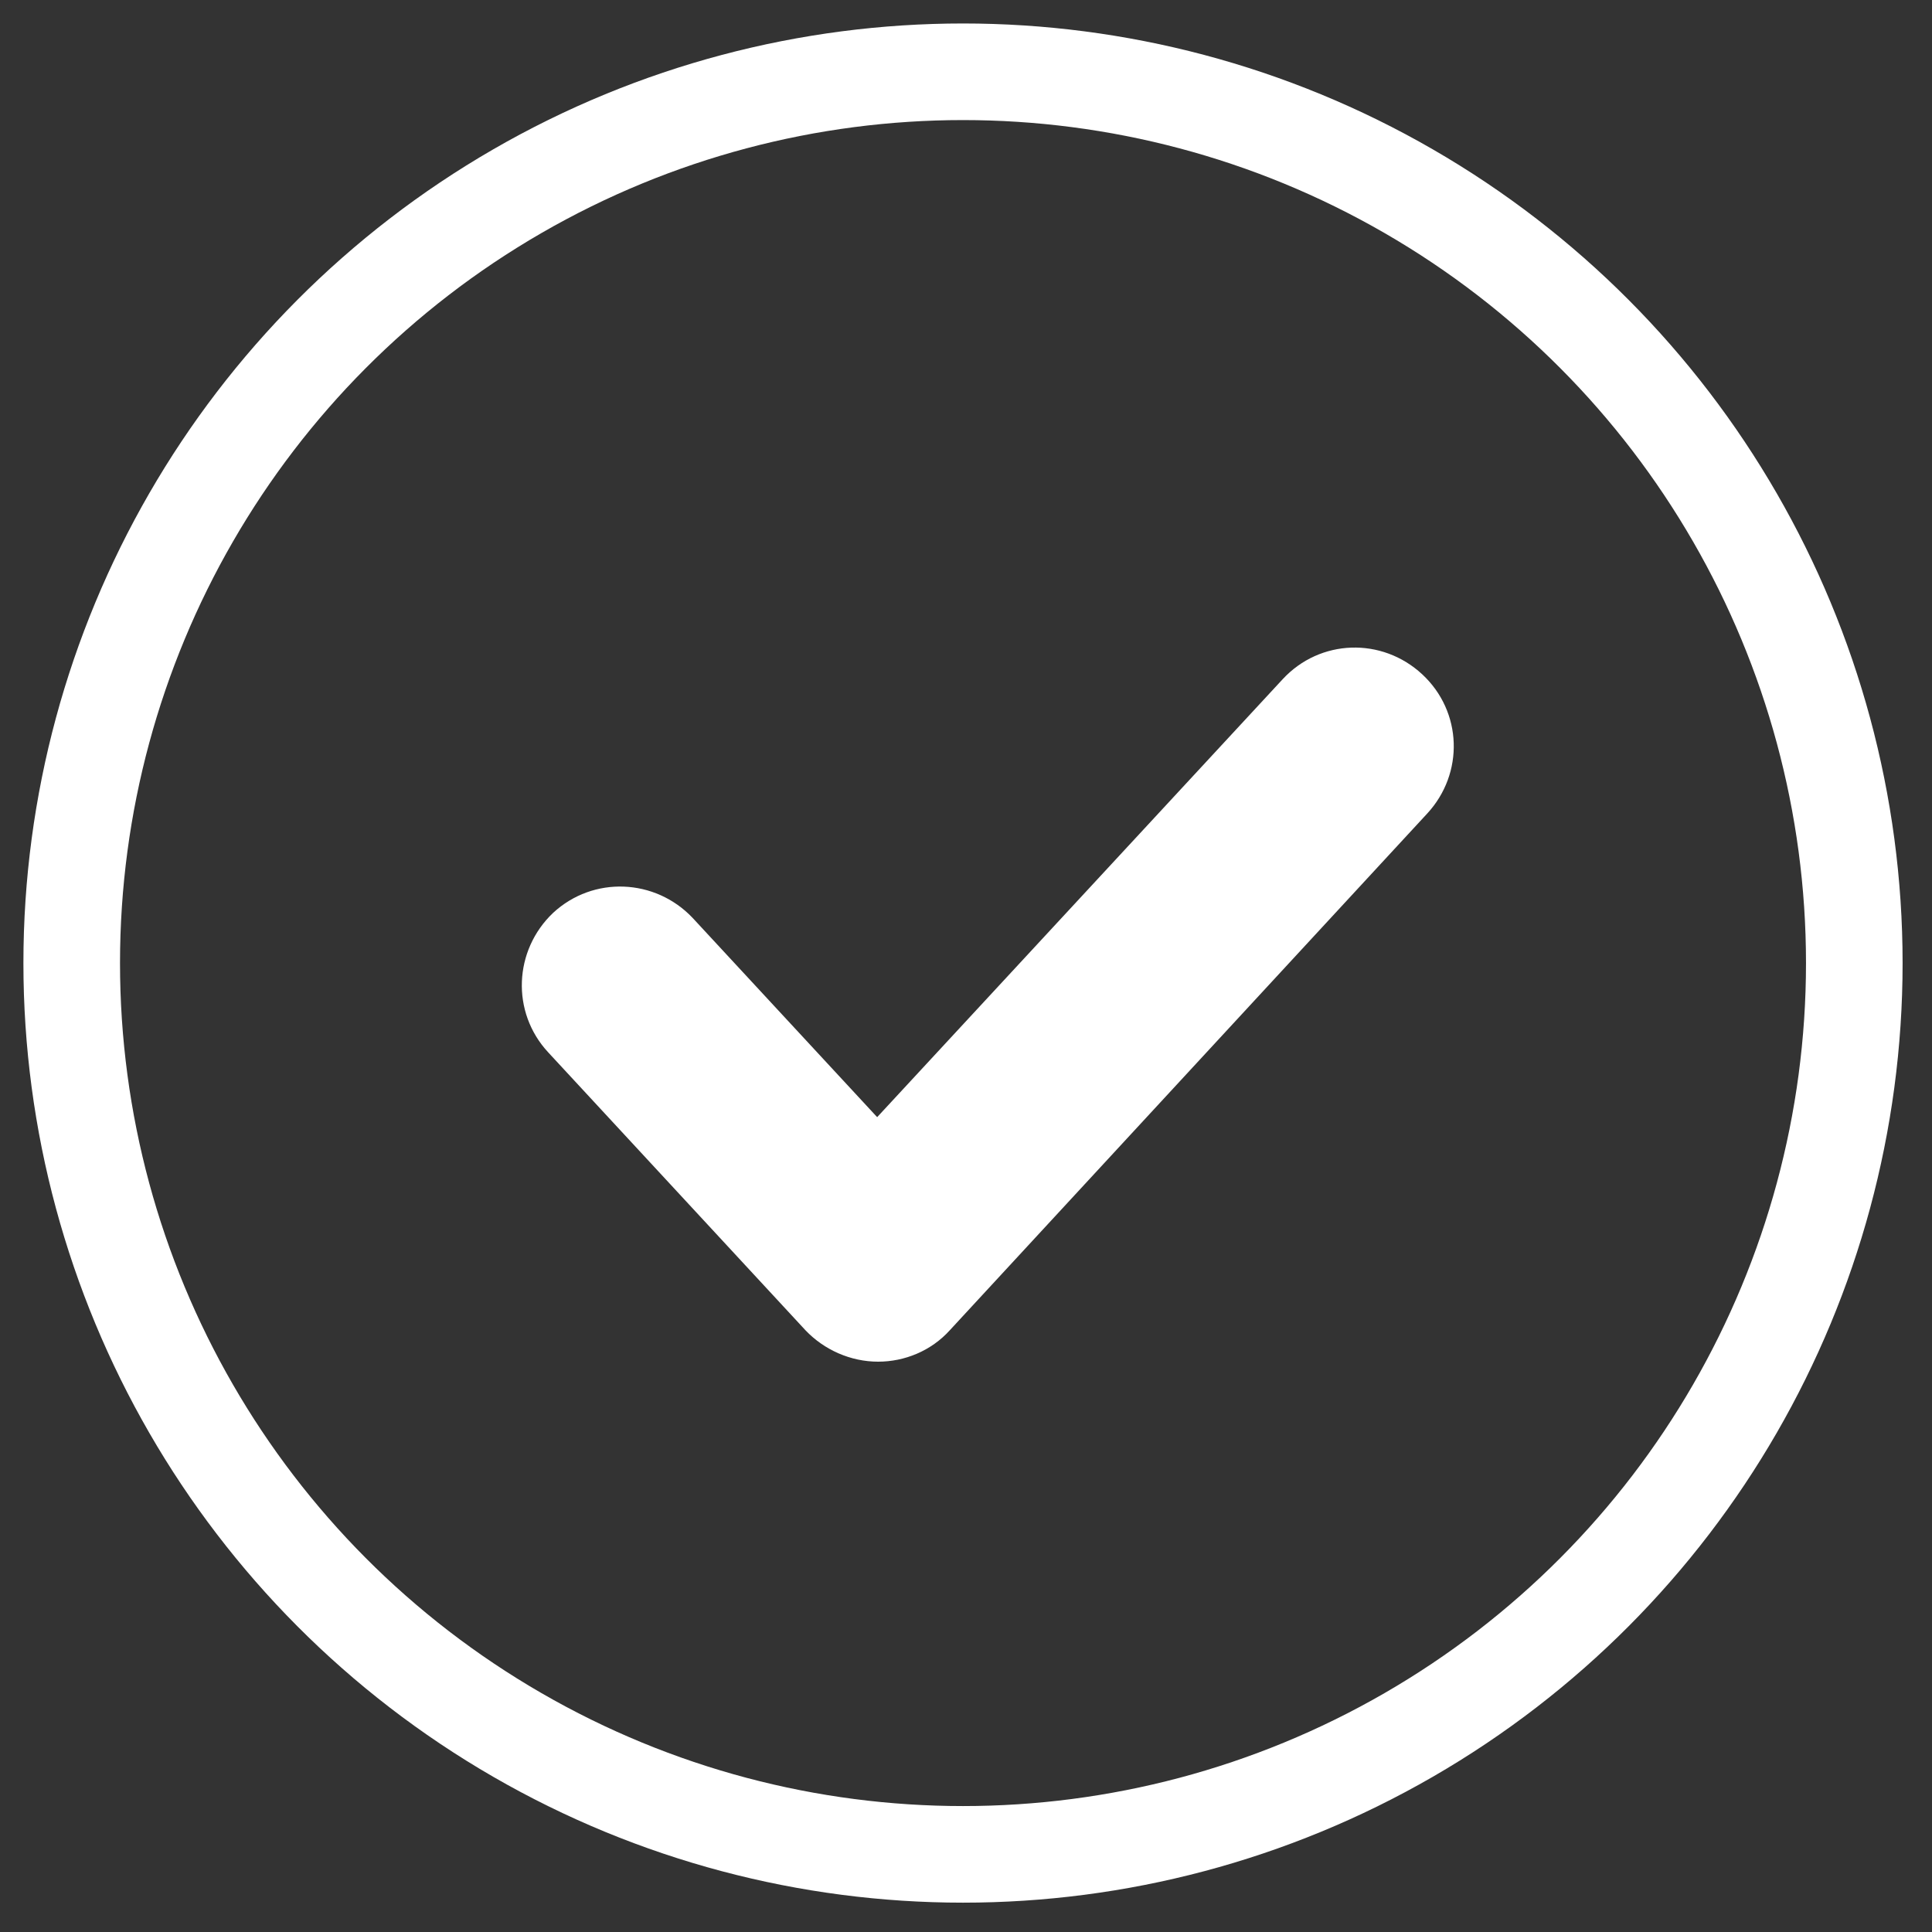 <svg width="60" height="60" viewBox="0 0 60 60" fill="none" xmlns="http://www.w3.org/2000/svg">
<rect x="0" y="0" width="60" height="60" fill="#333333" stroke="none"/>
<circle cx="29.907" cy="29.909" r="27.68" stroke="white" stroke-width="3"/>
<path d="M27.271 42.288C26.417 42.288 25.594 41.922 25.014 41.312L17.024 32.681C15.865 31.431 15.956 29.51 17.176 28.351C18.427 27.192 20.348 27.283 21.507 28.503L27.241 34.694L39.836 21.092C40.995 19.842 42.916 19.781 44.167 20.94C45.417 22.099 45.478 24.02 44.319 25.27L29.497 41.312C28.918 41.953 28.094 42.288 27.271 42.288Z" fill="white"/>
</svg>
